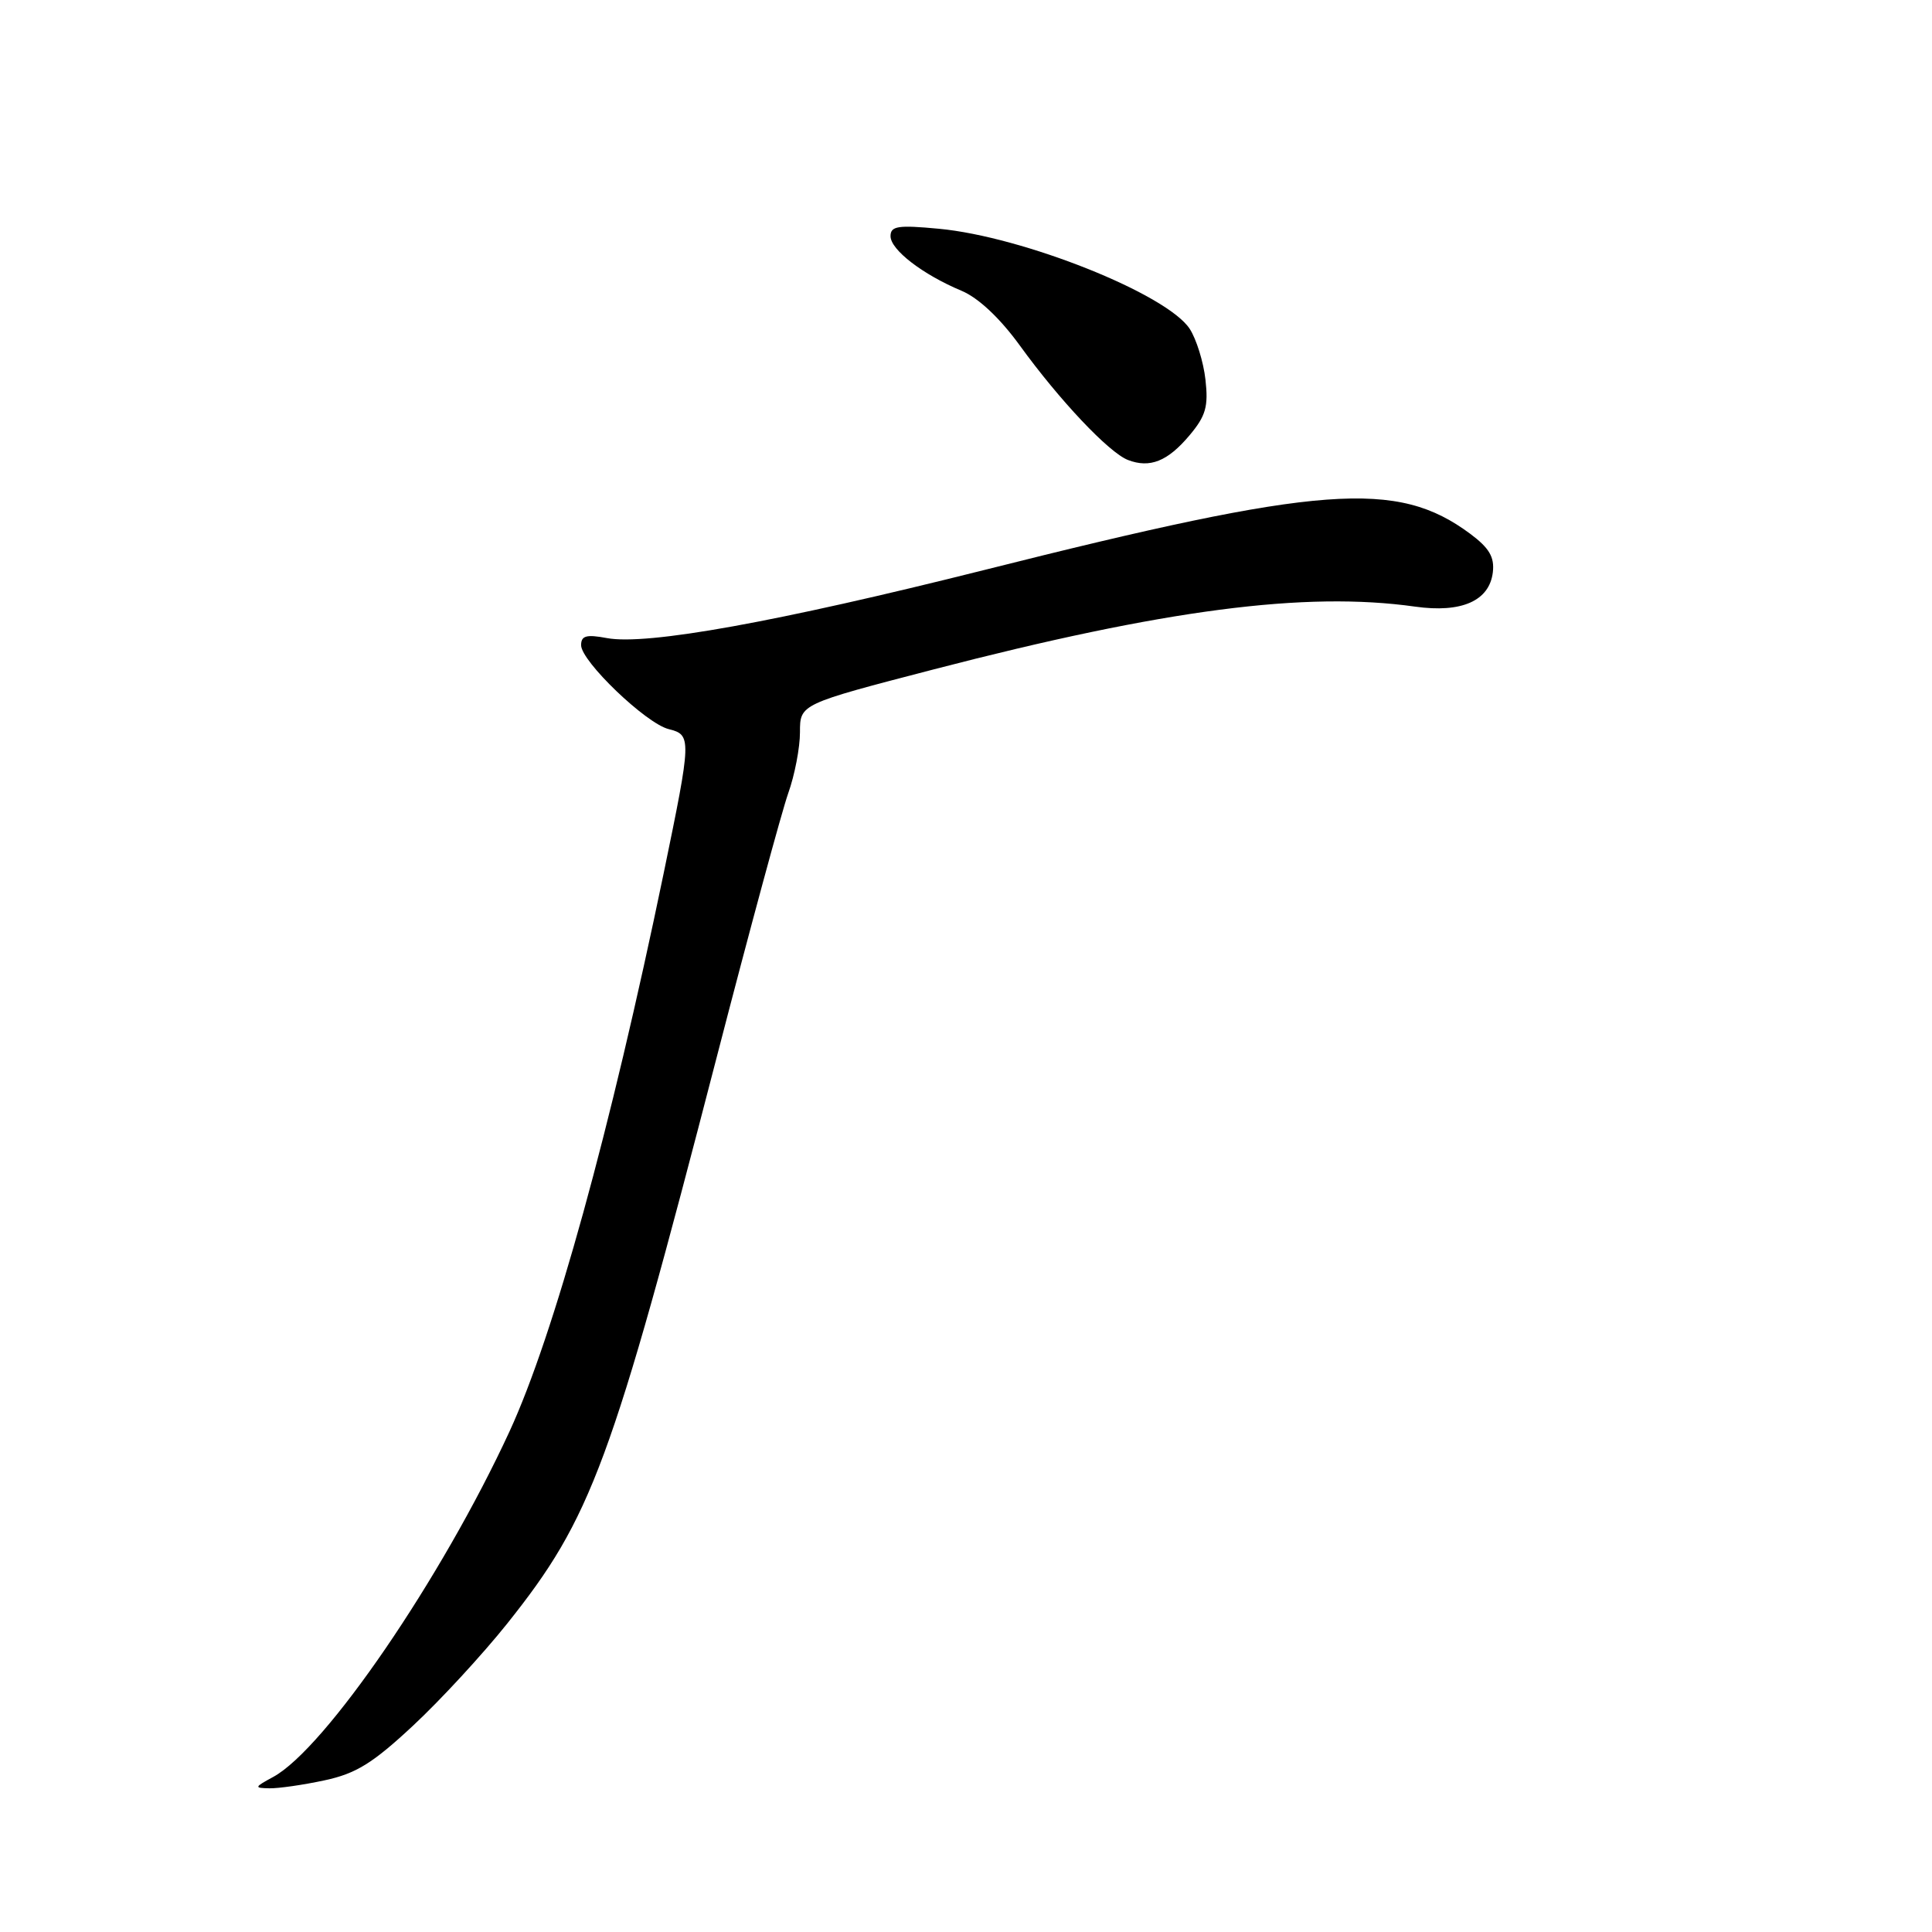 <?xml version="1.0" encoding="UTF-8" standalone="no"?>
<!DOCTYPE svg PUBLIC "-//W3C//DTD SVG 1.1//EN" "http://www.w3.org/Graphics/SVG/1.1/DTD/svg11.dtd" >
<svg xmlns="http://www.w3.org/2000/svg" xmlns:xlink="http://www.w3.org/1999/xlink" version="1.1" viewBox="0 0 256 256">
 <g >
 <path fill="currentColor"
d=" M 43.02 235.90 C 47.17 235.01 49.38 233.65 54.74 228.65 C 58.37 225.27 63.98 219.18 67.21 215.13 C 78.39 201.11 80.99 194.07 94.99 140.00 C 99.33 123.22 103.59 107.53 104.44 105.12 C 105.30 102.72 106.00 99.07 106.00 97.02 C 106.00 93.30 106.00 93.30 123.75 88.69 C 154.31 80.76 172.98 78.33 187.50 80.38 C 193.67 81.25 197.36 79.62 197.81 75.82 C 198.04 73.81 197.33 72.61 194.81 70.73 C 185.11 63.53 175.16 64.27 130.45 75.52 C 102.97 82.42 85.71 85.54 80.42 84.55 C 77.70 84.04 77.00 84.23 77.00 85.49 C 77.00 87.62 85.59 95.86 88.60 96.61 C 91.66 97.38 91.64 97.80 87.94 115.71 C 80.88 149.79 73.39 176.92 67.52 189.66 C 58.54 209.12 43.08 231.72 36.19 235.46 C 33.68 236.82 33.65 236.92 35.70 236.96 C 36.91 236.98 40.20 236.51 43.02 235.90 Z  M 157.62 57.68 C 159.78 55.11 160.13 53.87 159.73 50.31 C 159.47 47.96 158.52 44.92 157.64 43.57 C 154.61 38.95 135.56 31.35 124.39 30.31 C 118.99 29.80 118.00 29.95 118.00 31.29 C 118.00 33.10 122.27 36.38 127.41 38.53 C 129.63 39.46 132.48 42.13 135.11 45.75 C 140.41 53.07 146.94 59.97 149.46 60.95 C 152.37 62.07 154.72 61.13 157.62 57.68 Z "/>
</g>
</svg>